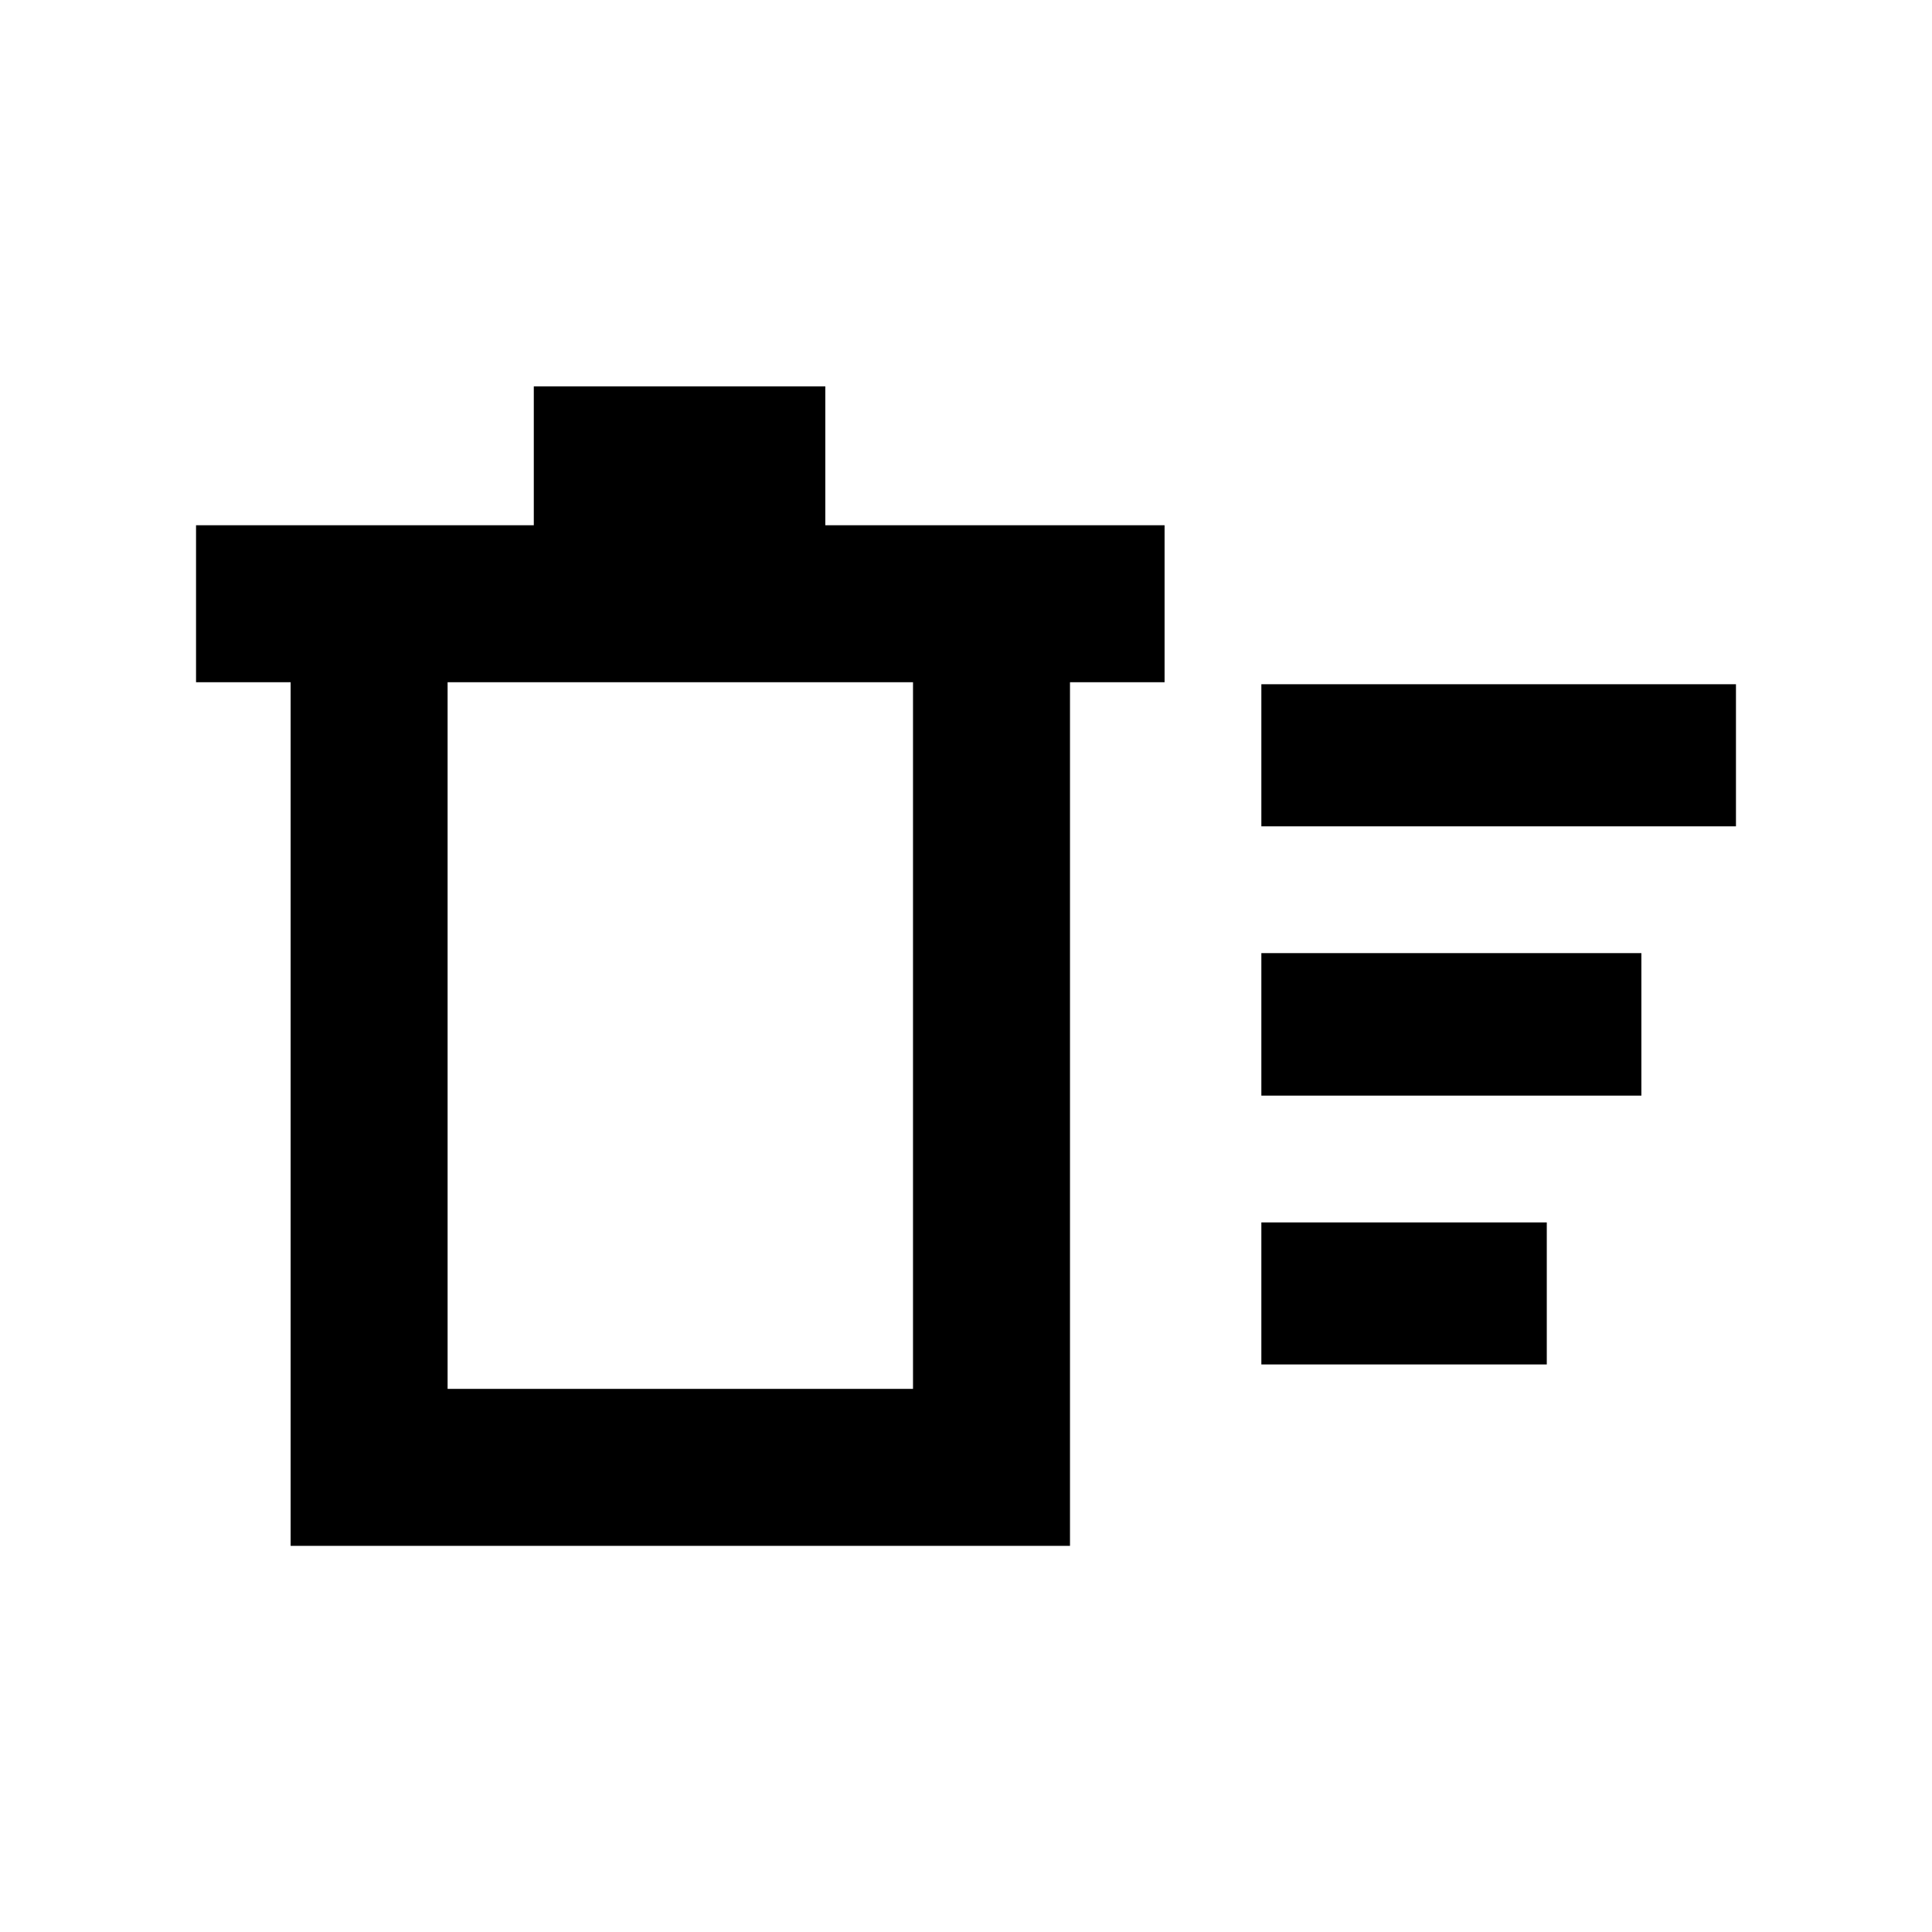 <svg xmlns="http://www.w3.org/2000/svg" height="20" viewBox="0 -960 960 960" width="20"><path d="M626.76-282v-70.59h141.83V-282H626.76Zm0-267.41V-620h235.83v70.59H626.76Zm0 133.82v-70.82h188.83v70.82H626.76ZM144.41-621h-47v-78h167.83v-69h144.85v69h168.58v78h-47v429.13H144.41V-621Zm78 0v351.13h231.26V-621H222.41Zm0 0v351.13V-621Z"/></svg>